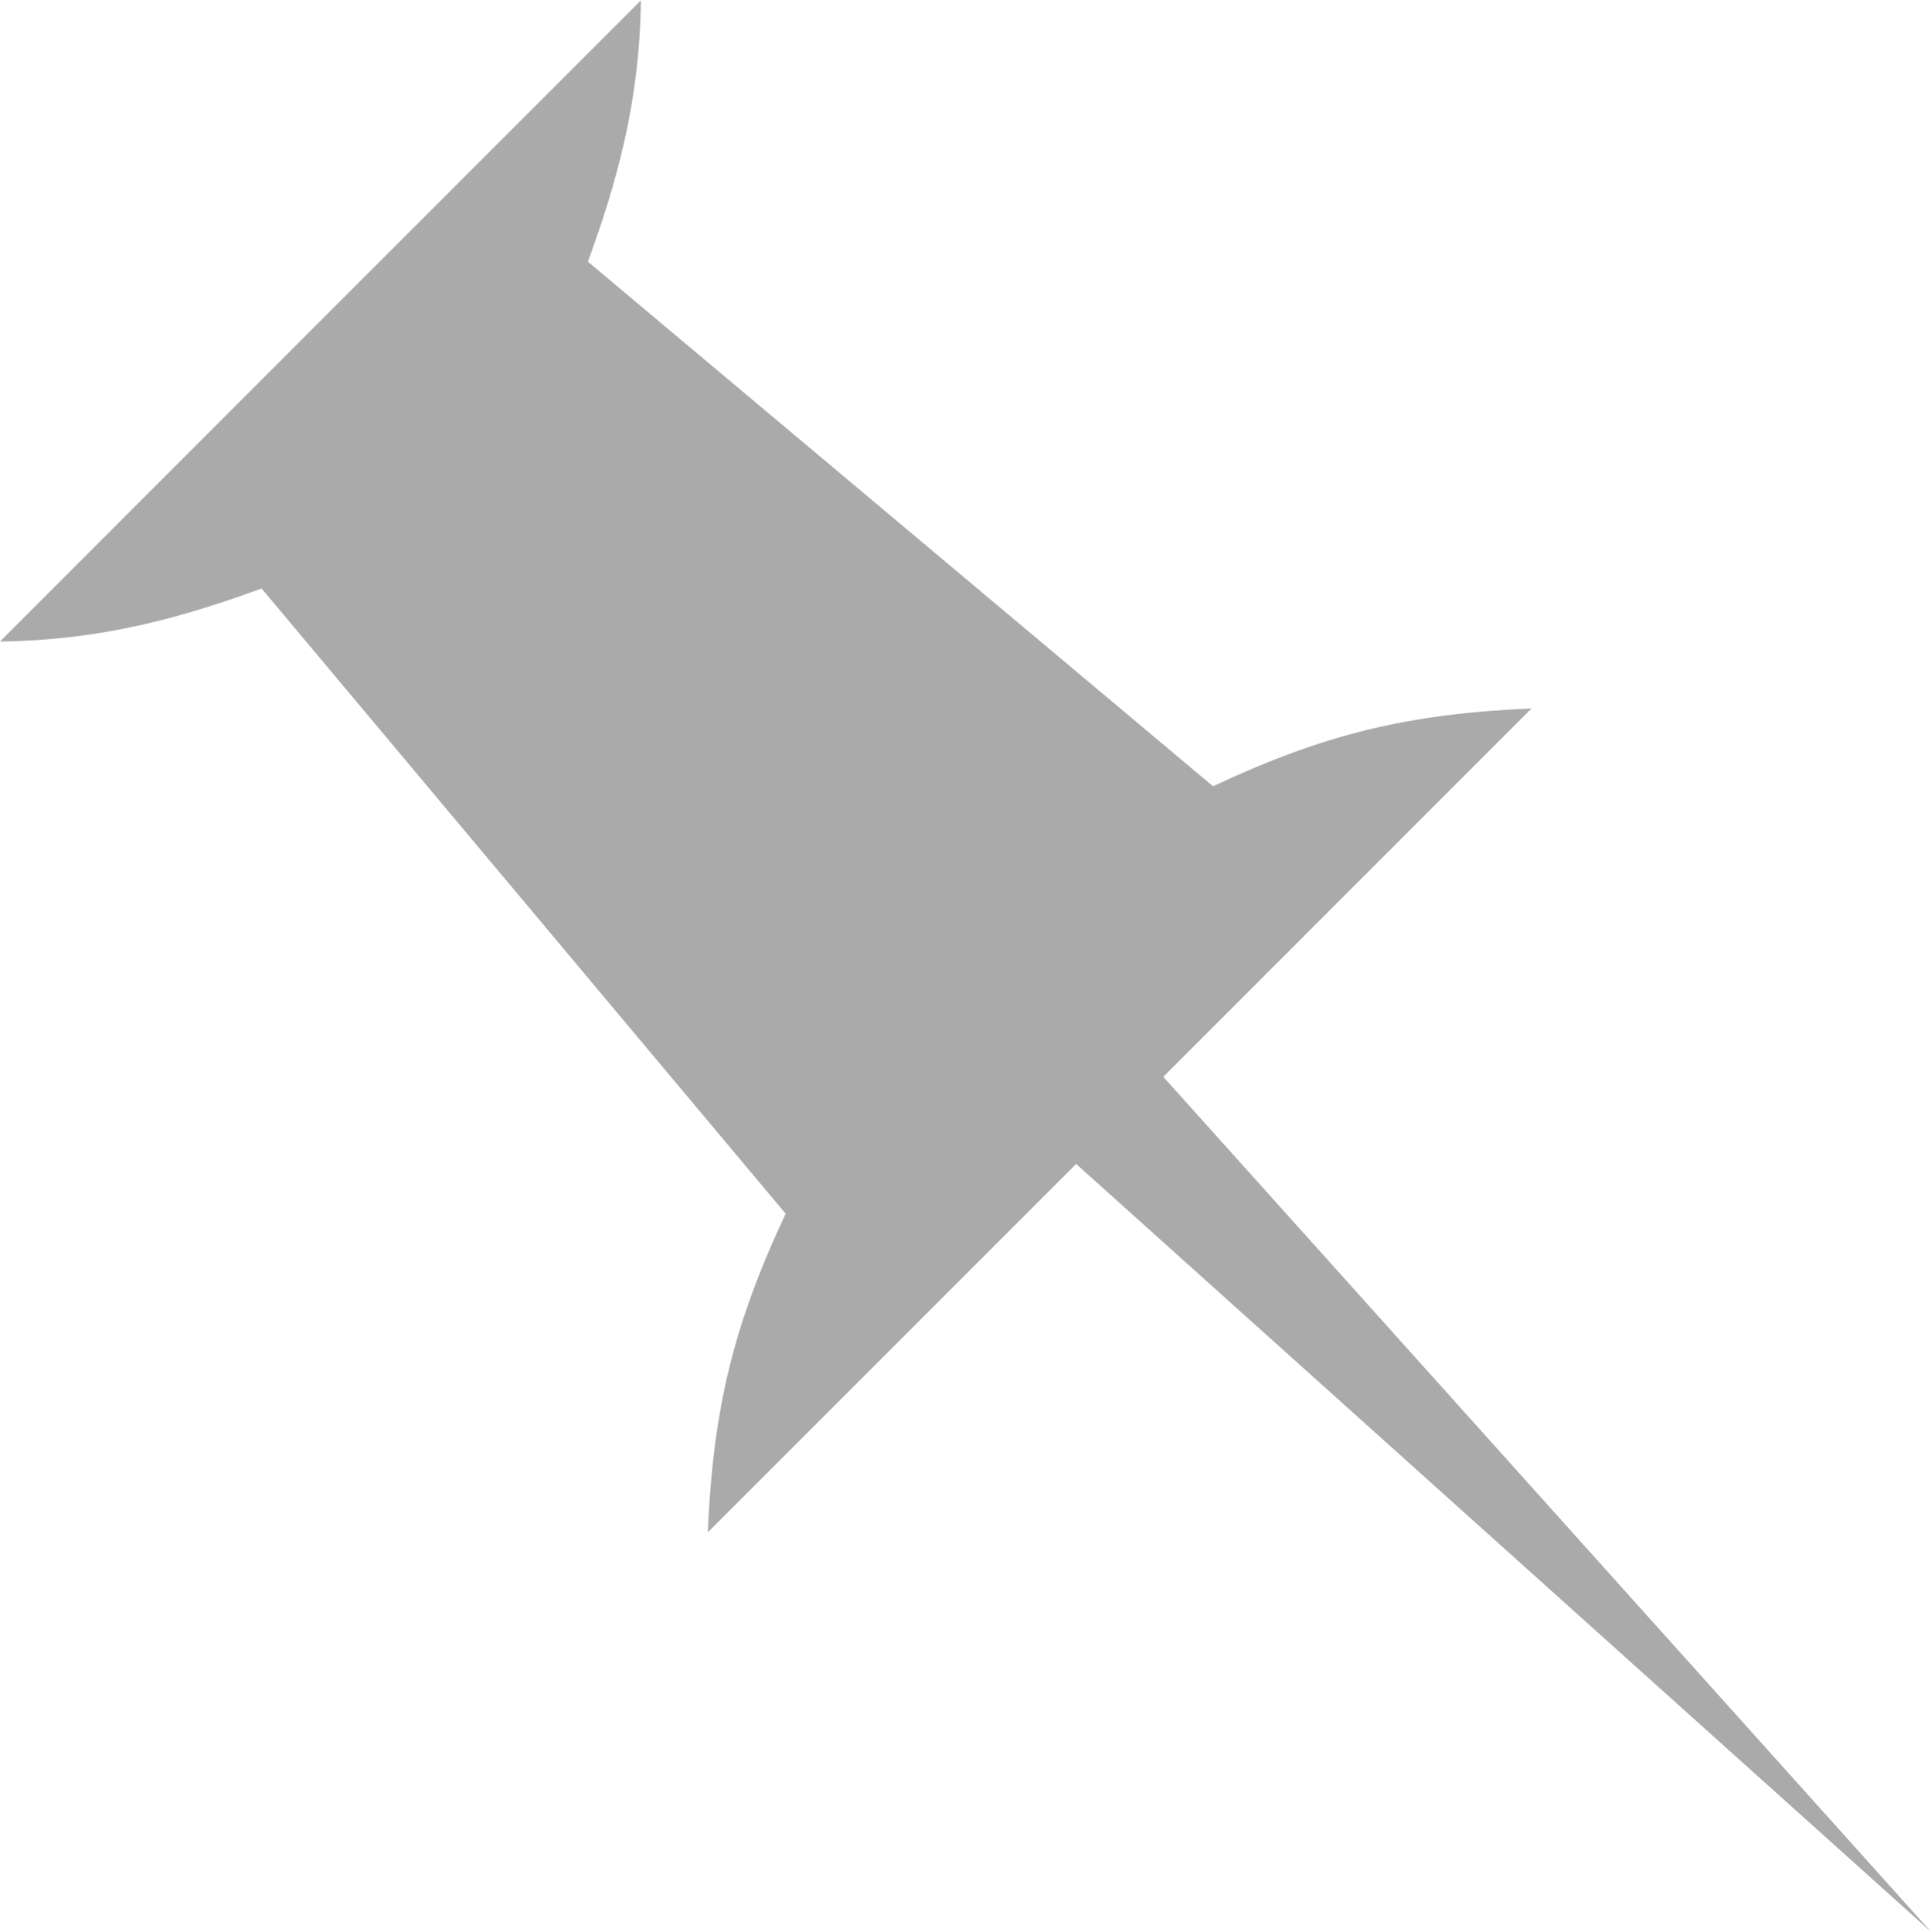<?xml version="1.0" encoding="UTF-8" standalone="no"?>
<svg id="svg2" xmlns:rdf="http://www.w3.org/1999/02/22-rdf-syntax-ns#" xmlns="http://www.w3.org/2000/svg" height="23.395mm" viewBox="0 0 82.871 82.895" width="23.388mm" version="1.1" xmlns:cc="http://creativecommons.org/ns#" xmlns:dc="http://purl.org/dc/elements/1.1/">
 <rect id="rect4973" transform="rotate(-90)" height="120" width="120" y="-19.48" x="-100.58" fill="none"/>
 <path id="path4975" d="m27.504 0.017-13.752 13.75-13.752 13.76c4.449-0.051 7.926-1.074 11.227-2.274l22.49 26.828c-2.263 4.823-3.112 8.409-3.342 13.674l15.809-15.809 36.687 32.949-32.947-36.689 15.807-15.807c-5.265 0.23-8.849 1.077-13.672 3.34l-26.828-22.51c1.2-3.3 2.223-6.779 2.274-11.229z" fill-rule="evenodd" fill="#aaa"/>
</svg>
